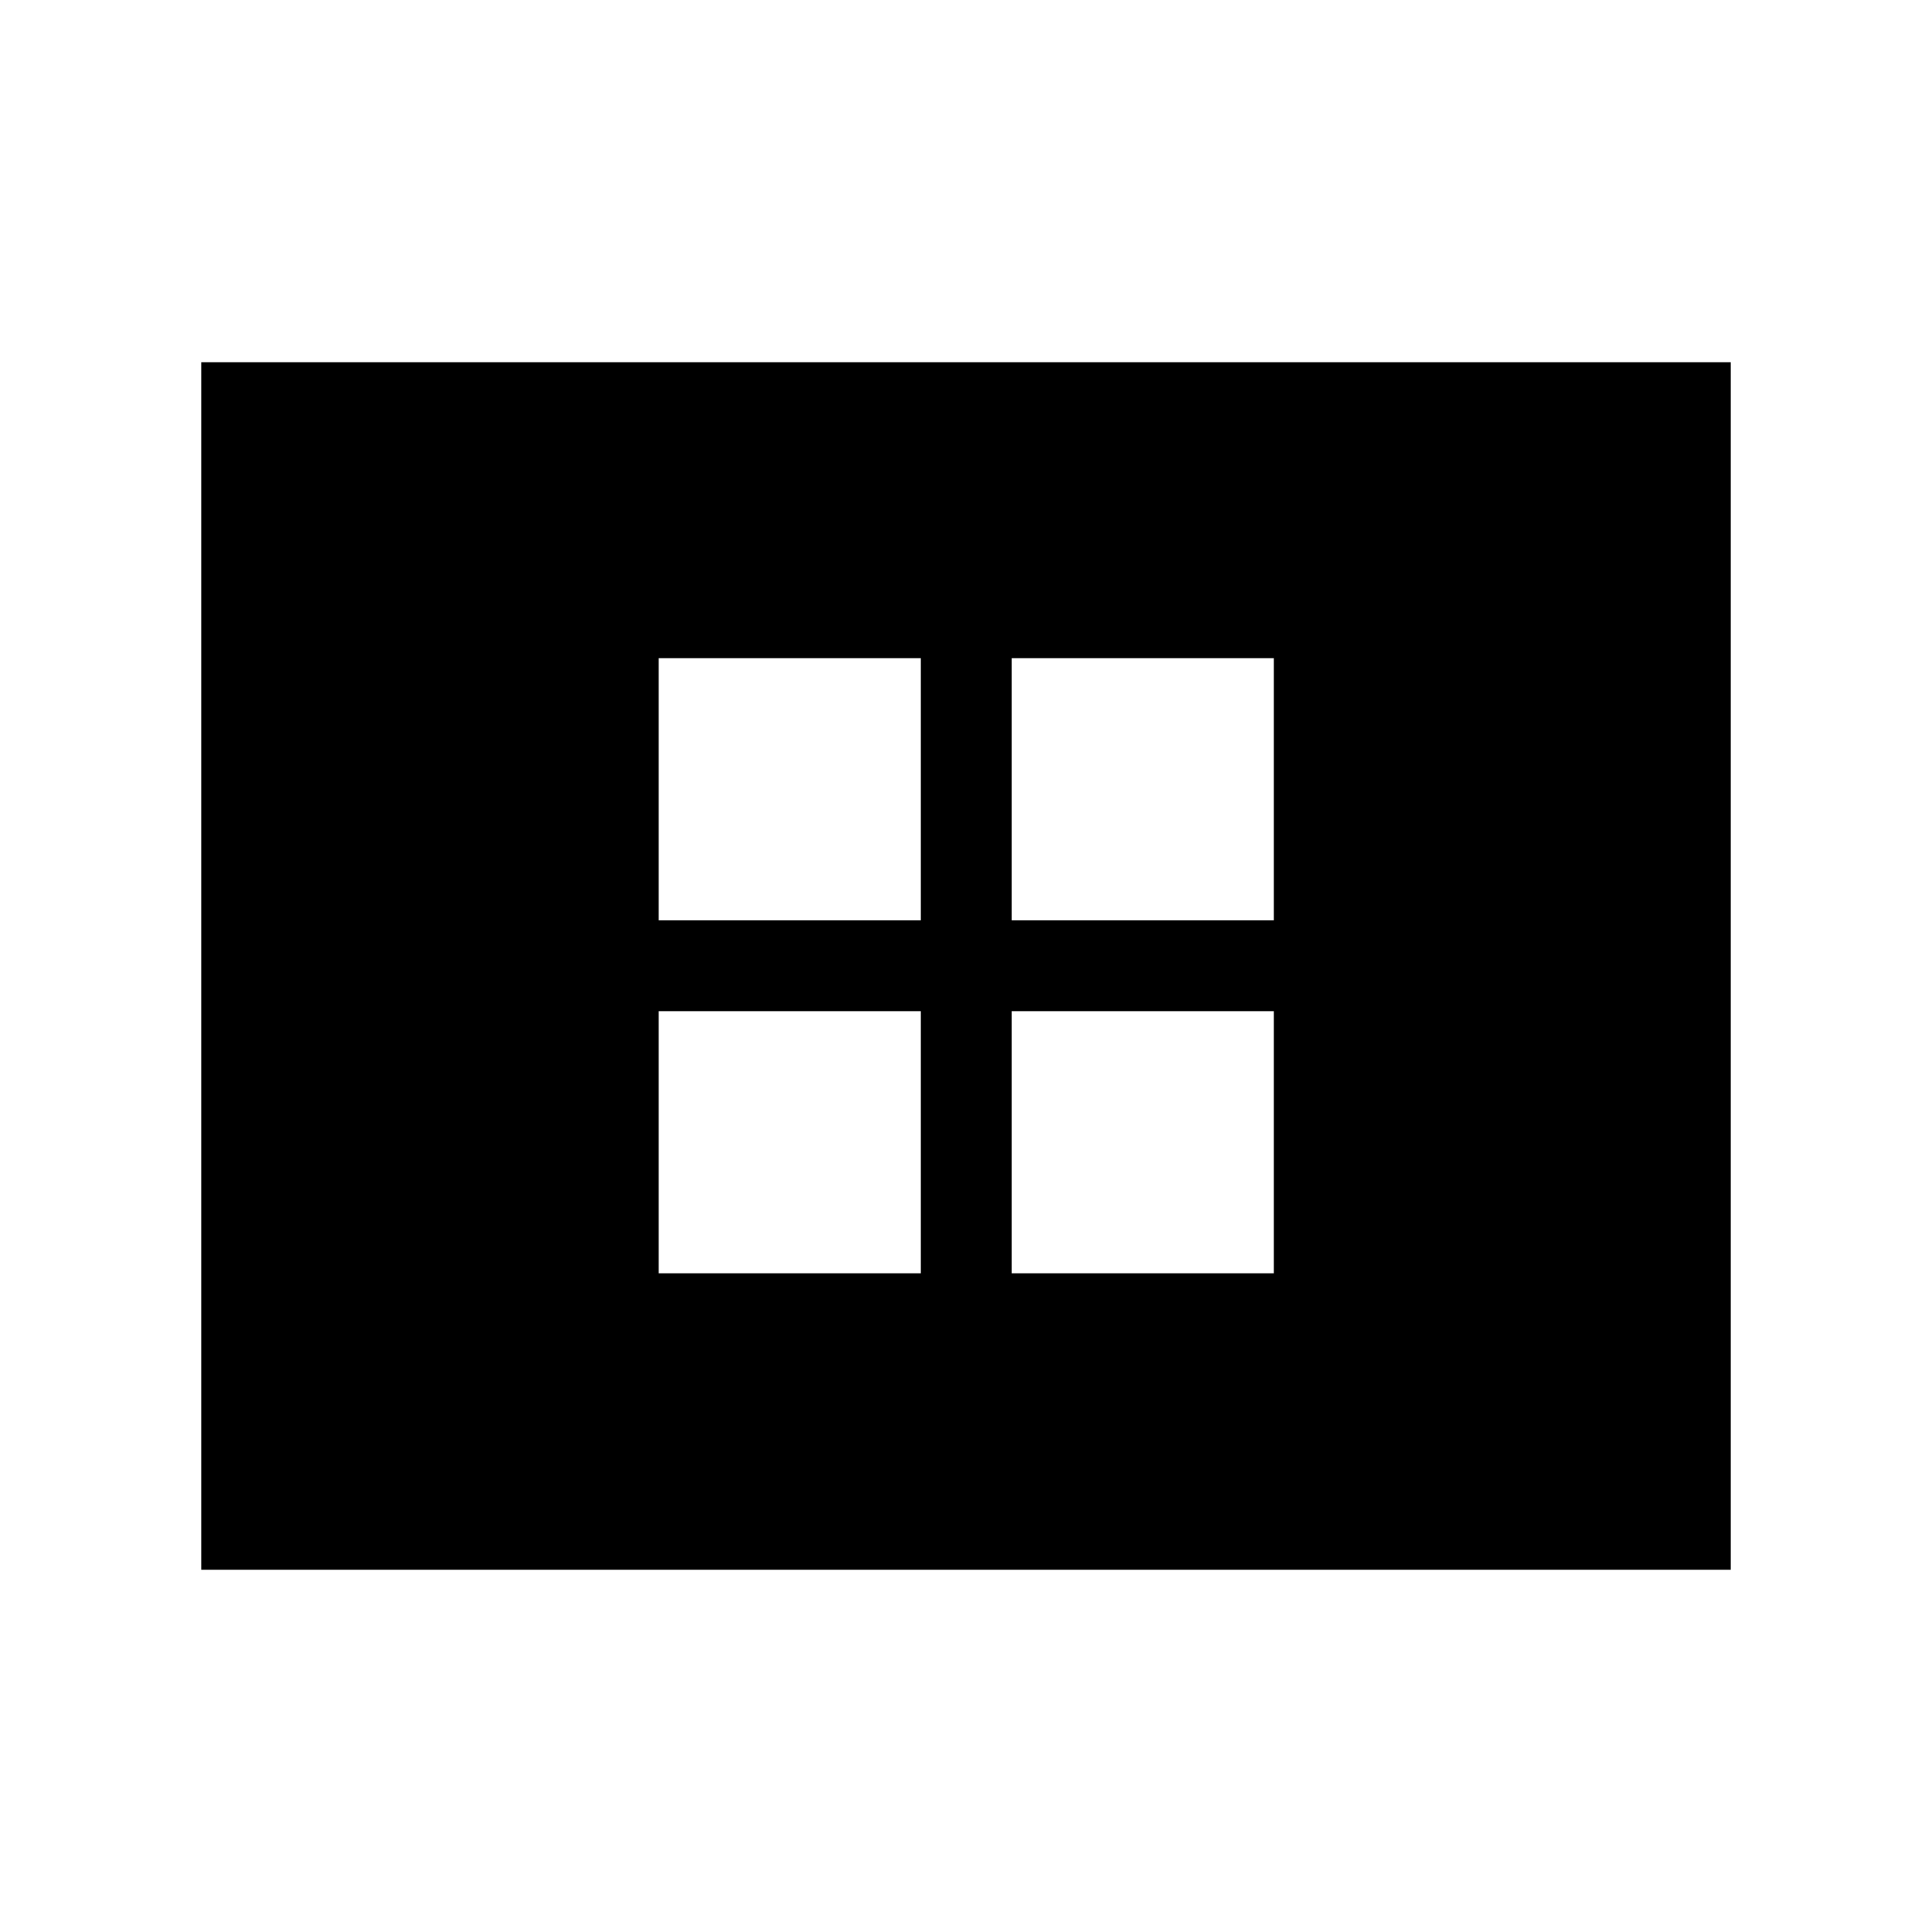 <svg xmlns="http://www.w3.org/2000/svg" height="40" viewBox="0 -960 960 960" width="40"><path d="M327.31-327.31h130.25v-130.25H327.31v130.25Zm0-175.38h130.25v-130.26H327.31v130.26Zm175.38 175.38h130.26v-130.25H502.69v130.25Zm0-175.38h130.26v-130.26H502.69v130.26ZM100-180v-600h760v600H100Z"/></svg>